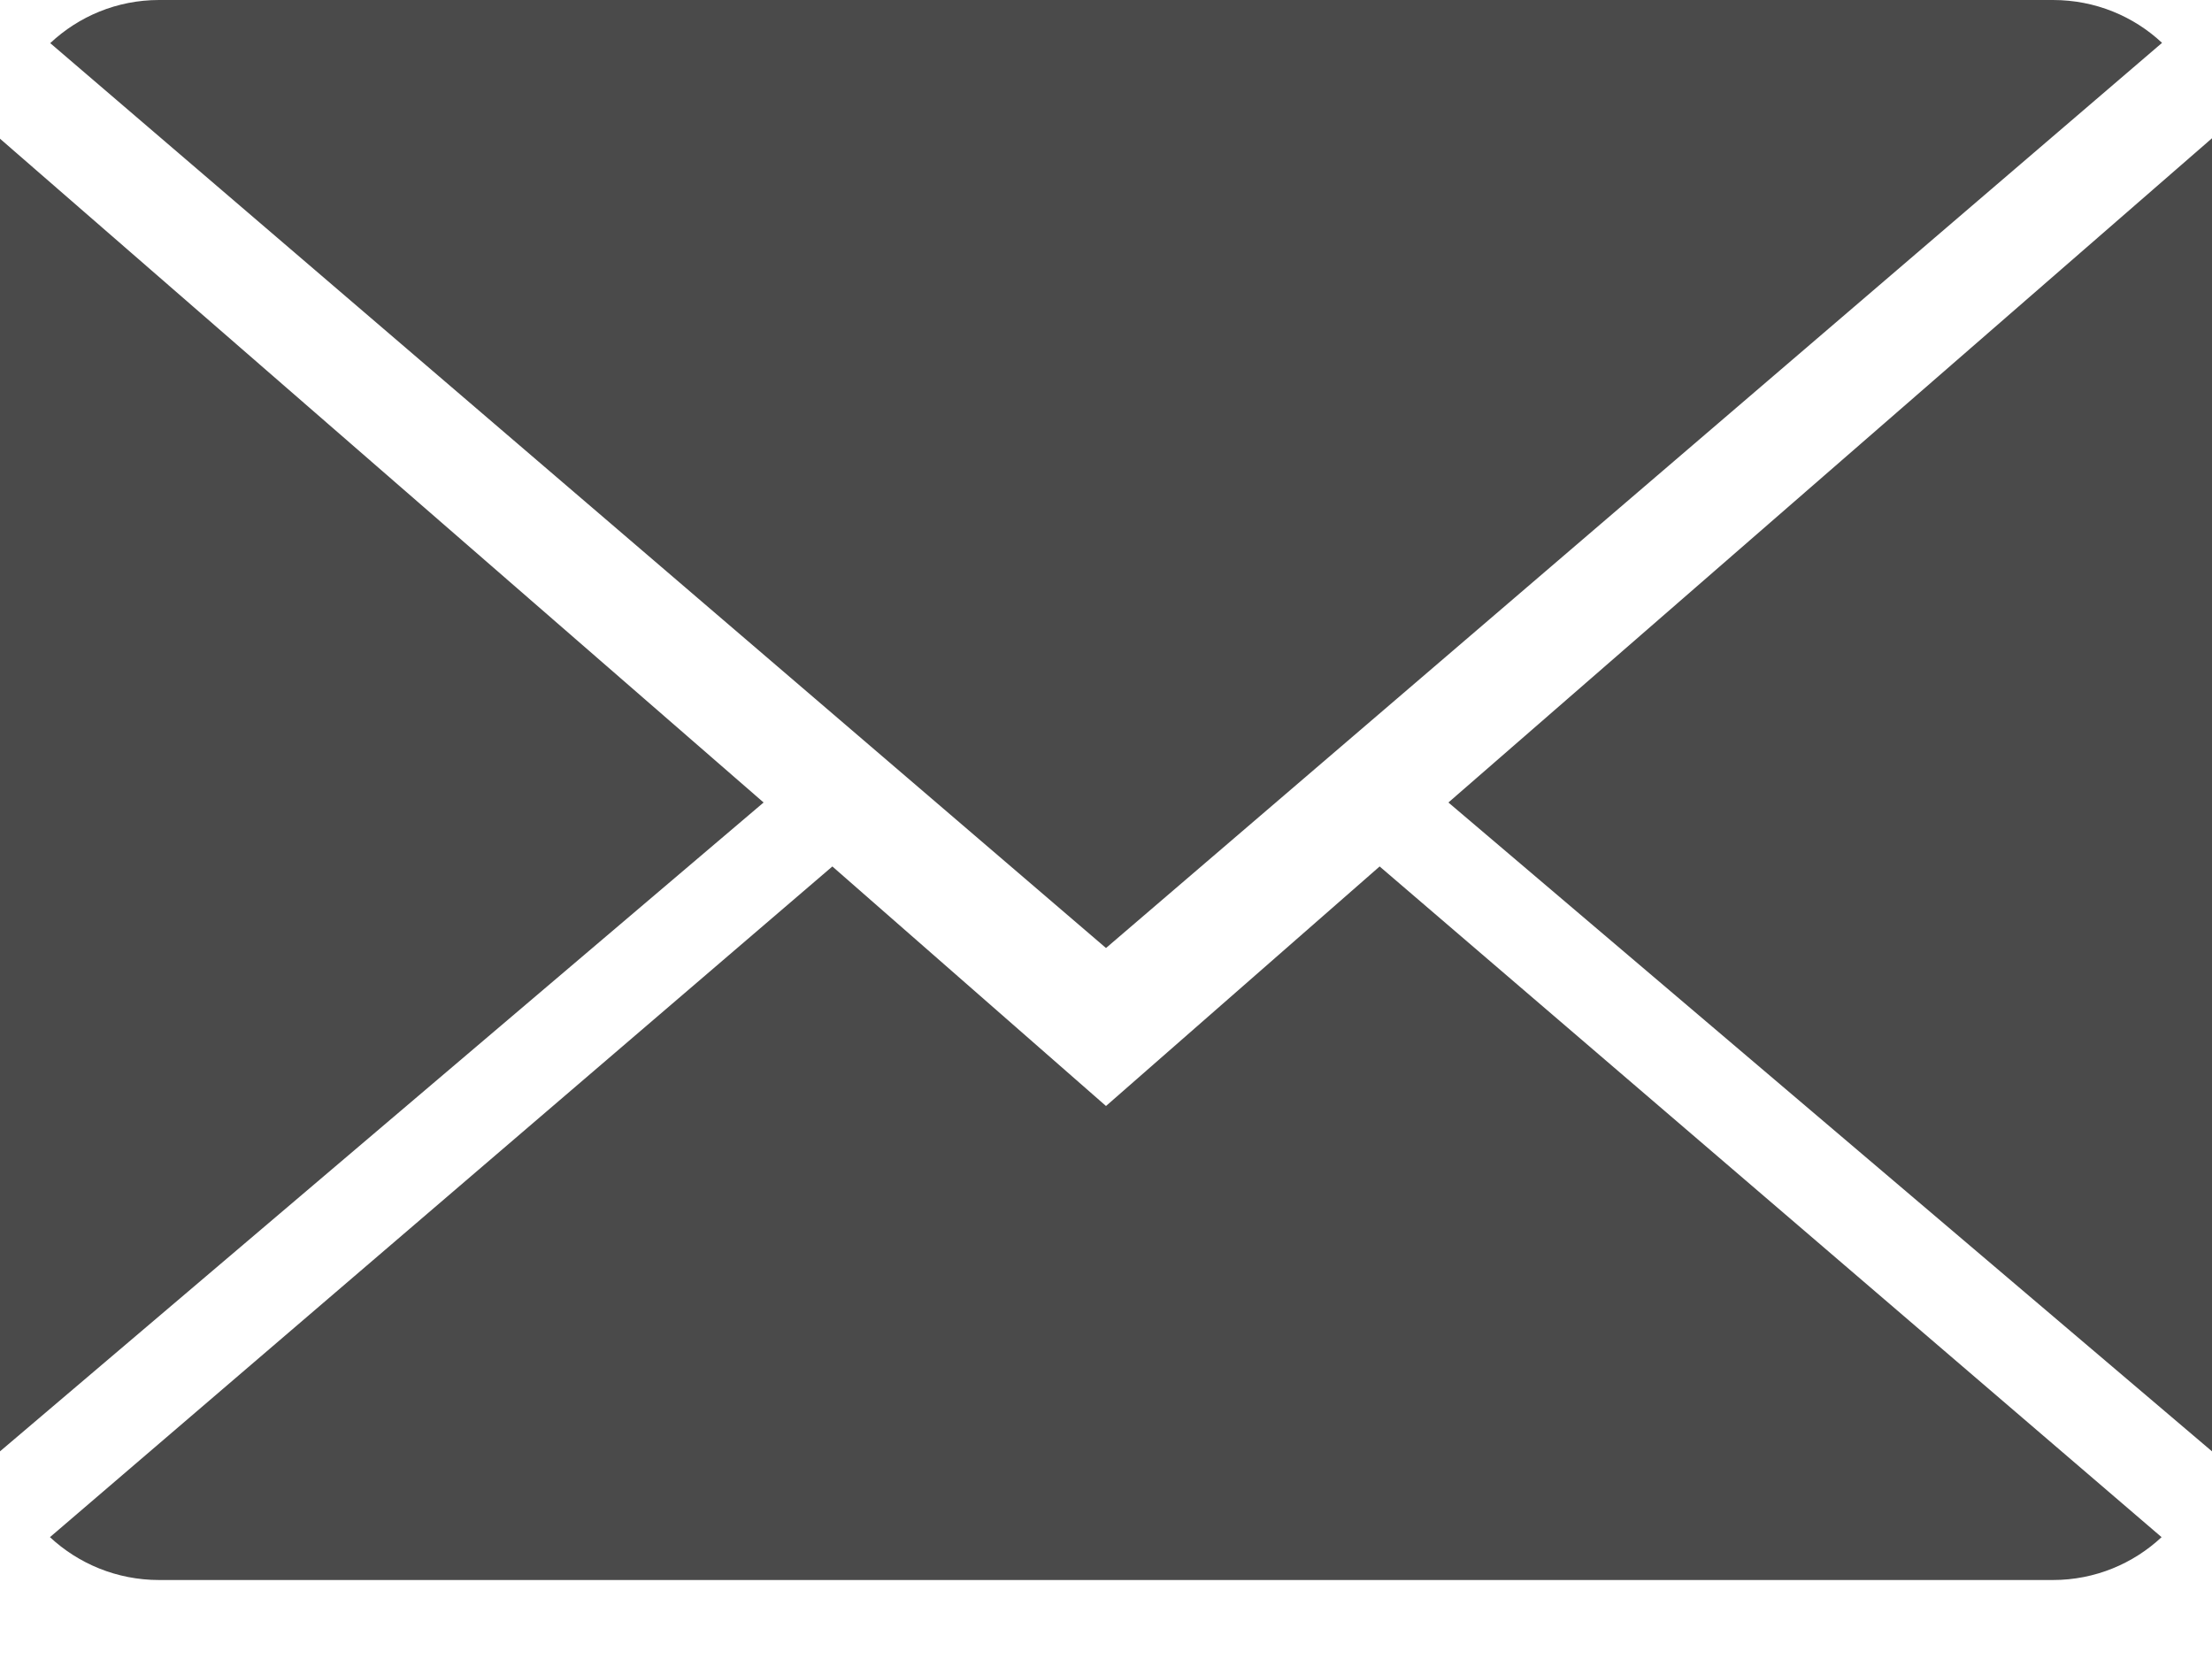 <?xml version="1.0" encoding="UTF-8"?>
<svg width="24px" height="18px" viewBox="0 0 24 18" version="1.1" xmlns="http://www.w3.org/2000/svg" xmlns:xlink="http://www.w3.org/1999/xlink">
    <!-- Generator: Sketch 45 (43475) - http://www.bohemiancoding.com/sketch -->
    <title>close-envelope-2</title>
    <desc>Created with Sketch.</desc>
    <defs></defs>
    <g id="Page-1" stroke="none" stroke-width="1" fill="none" fill-rule="evenodd">
        <g id="Desktop-HD" transform="translate(-101, -2370)" fill-rule="nonzero" fill="#4A4A4A">
            <g id="close-envelope-2" transform="translate(101, 2370)">
                <path d="M12,12 L9.031,9.401 L0.542,16.678 C0.85,16.965 1.267,17.143 1.726,17.143 L22.274,17.143 C22.731,17.143 23.146,16.965 23.453,16.678 L14.969,9.401 L12,12 Z" id="Shape"></path>
                <path d="M23.458,0.465 C23.15,0.177 22.735,0 22.274,0 L1.726,0 C1.269,0 0.854,0.178 0.545,0.468 L12,10.286 L23.458,0.465 Z" id="Shape"></path>
                <polygon id="Shape" points="0 1.505 0 15.747 8.285 8.707"></polygon>
                <polygon id="Shape" points="15.715 8.707 24 15.747 24 1.5"></polygon>
            </g>
        </g>
    </g>
</svg>